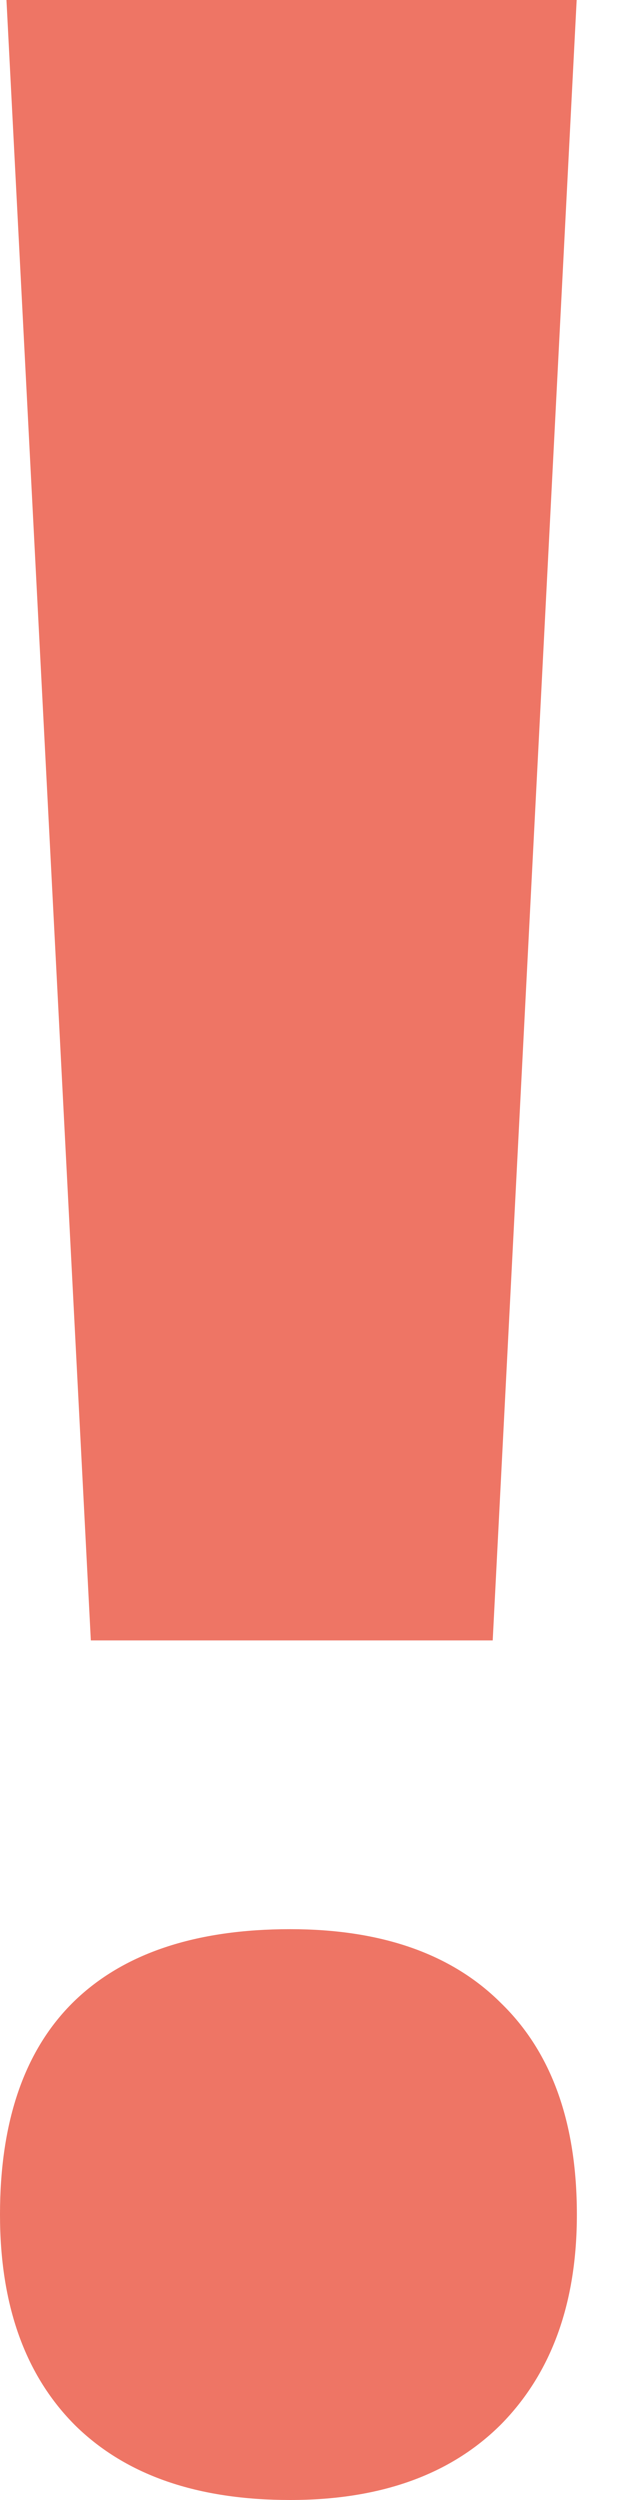 <svg width="3" height="12" fill="none" xmlns="http://www.w3.org/2000/svg"><path d="M2.366 7.874H.436L.031 0h2.737l-.403 7.874zM0 10.63c0-.451.119-.793.356-1.024.237-.23.583-.346 1.037-.346.437 0 .775.118 1.012.355.243.236.364.574.364 1.015 0 .424-.121.76-.364 1.007-.242.242-.58.363-1.012.363-.444 0-.786-.118-1.029-.355C.121 11.404 0 11.065 0 10.63z" fill="#EE7565"/></svg>